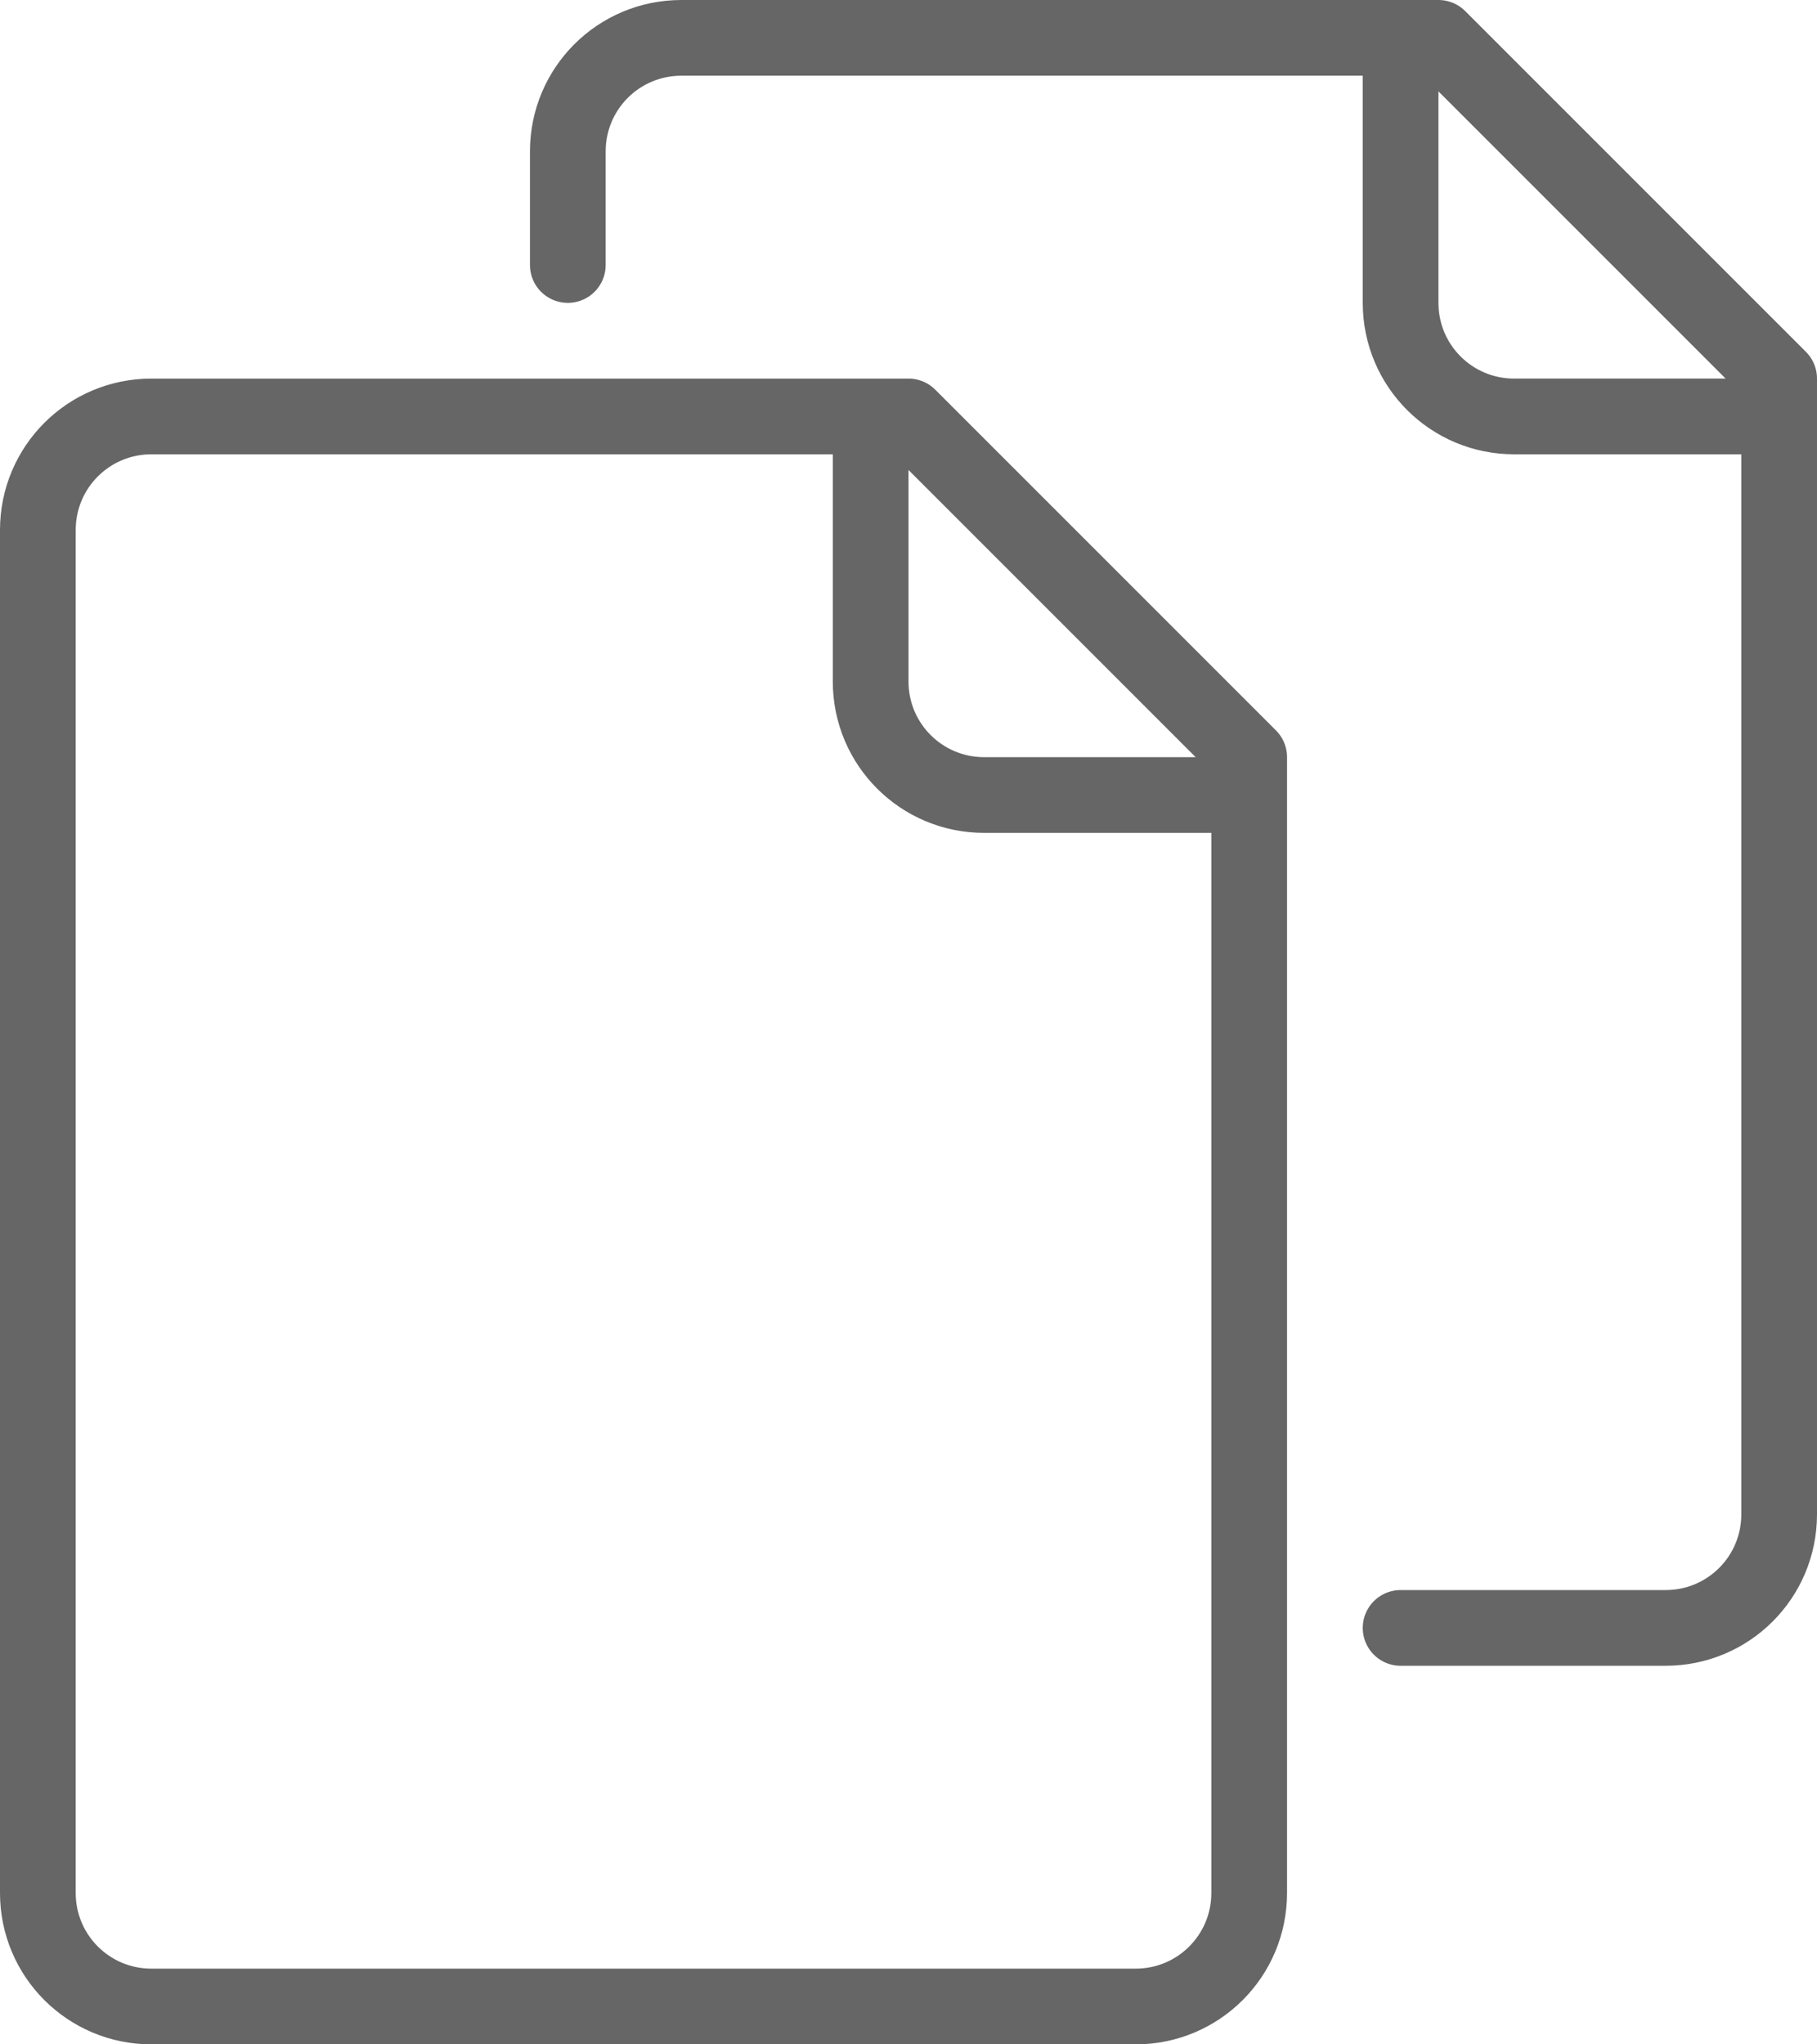 <svg xmlns="http://www.w3.org/2000/svg" viewBox="0 0 48 54" enable-background="new 0 0 48 54"><g fill="none" stroke="#666" stroke-width="2" stroke-linecap="round" stroke-linejoin="round" stroke-miterlimit="10"><path d="M4 11h20l9 9v30c0 1.66-1.34 3-3 3H4c-1.66 0-3-1.34-3-3V14c0-1.66 1.34-3 3-3M23 11v7c0 1.66 1.34 3 3 3h7M15 7V4c0-1.66 1.34-3 3-3M18 1h20l9 9v30c0 1.66-1.34 3-3 3h-7M37 1v7c0 1.66 1.34 3 3 3h7"/></g></svg>